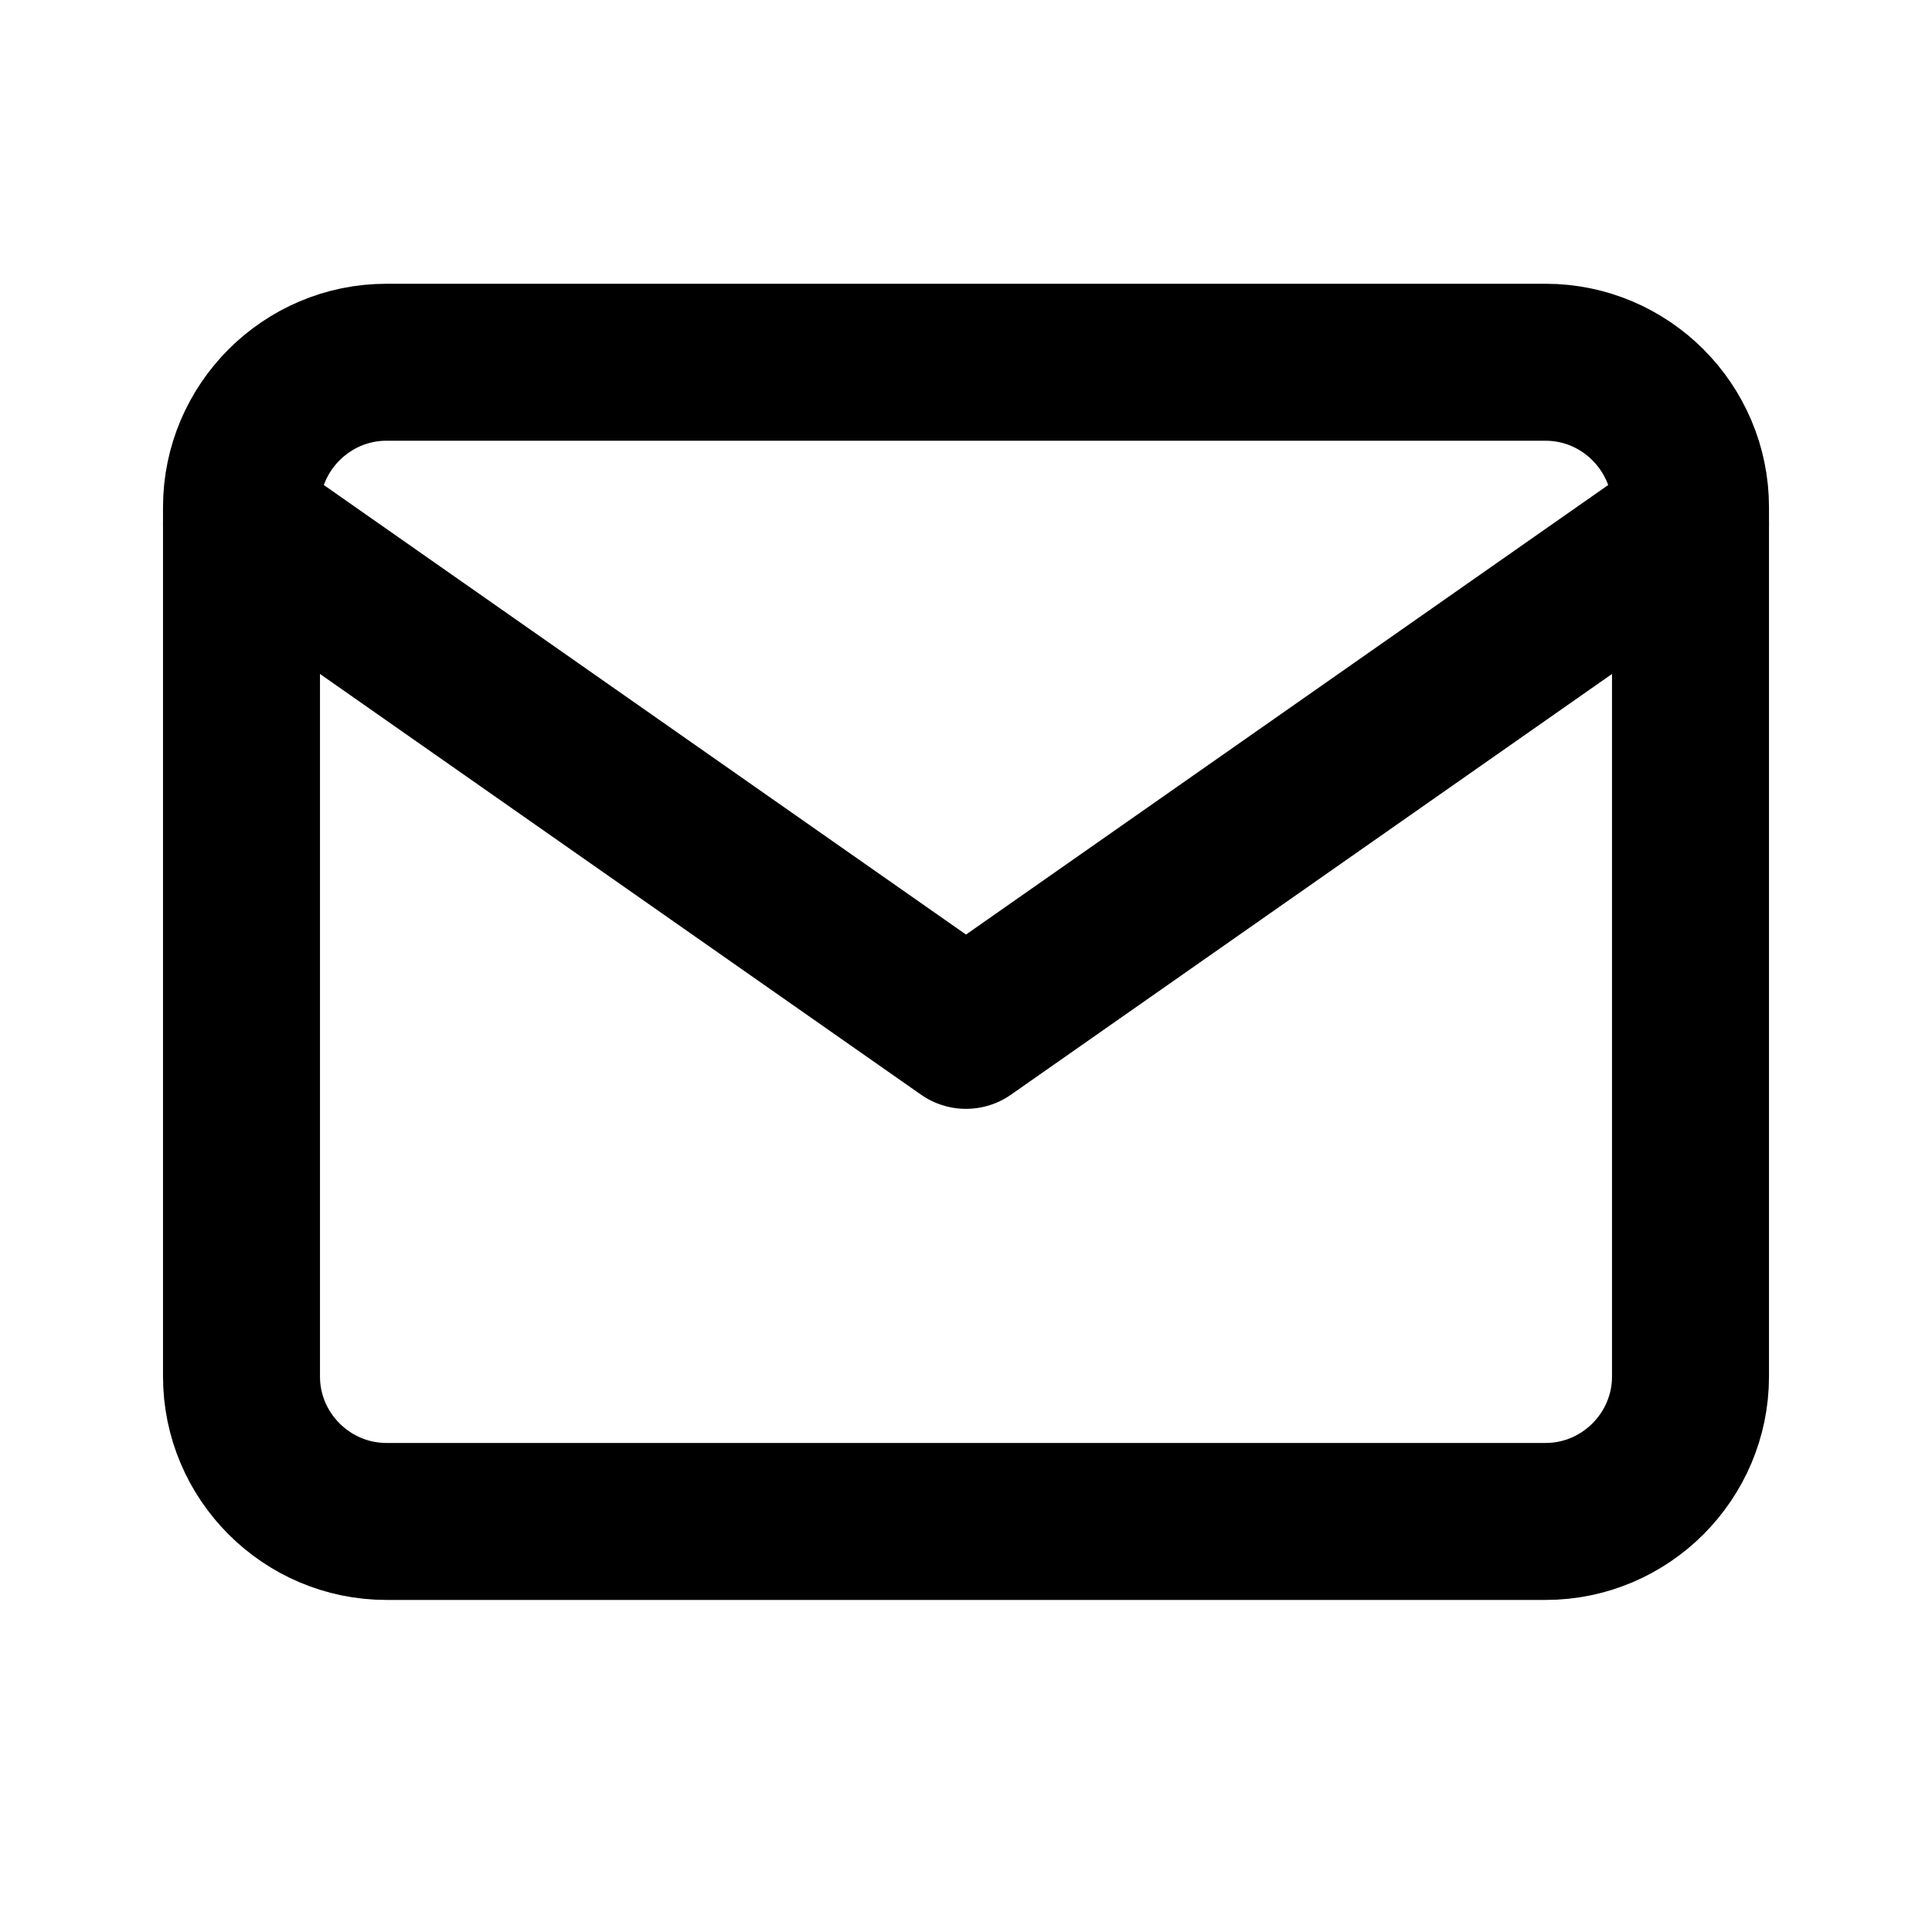 <svg width="16" height="16" viewBox="0 0 16 16" fill="none" xmlns="http://www.w3.org/2000/svg">
<path d="M3.2 3H12.8C13.46 3 14 3.54 14 4.2V11.4C14 12.06 13.46 12.6 12.8 12.6H3.2C2.54 12.6 2 12.06 2 11.4V4.2C2 3.54 2.54 3 3.2 3Z" stroke="black" stroke-width="1.3" stroke-linecap="round" stroke-linejoin="round"/>
<path d="M14 4.333L8 8.533L2 4.333" stroke="black" stroke-width="1.3" stroke-linecap="round" stroke-linejoin="round"/>
</svg>
